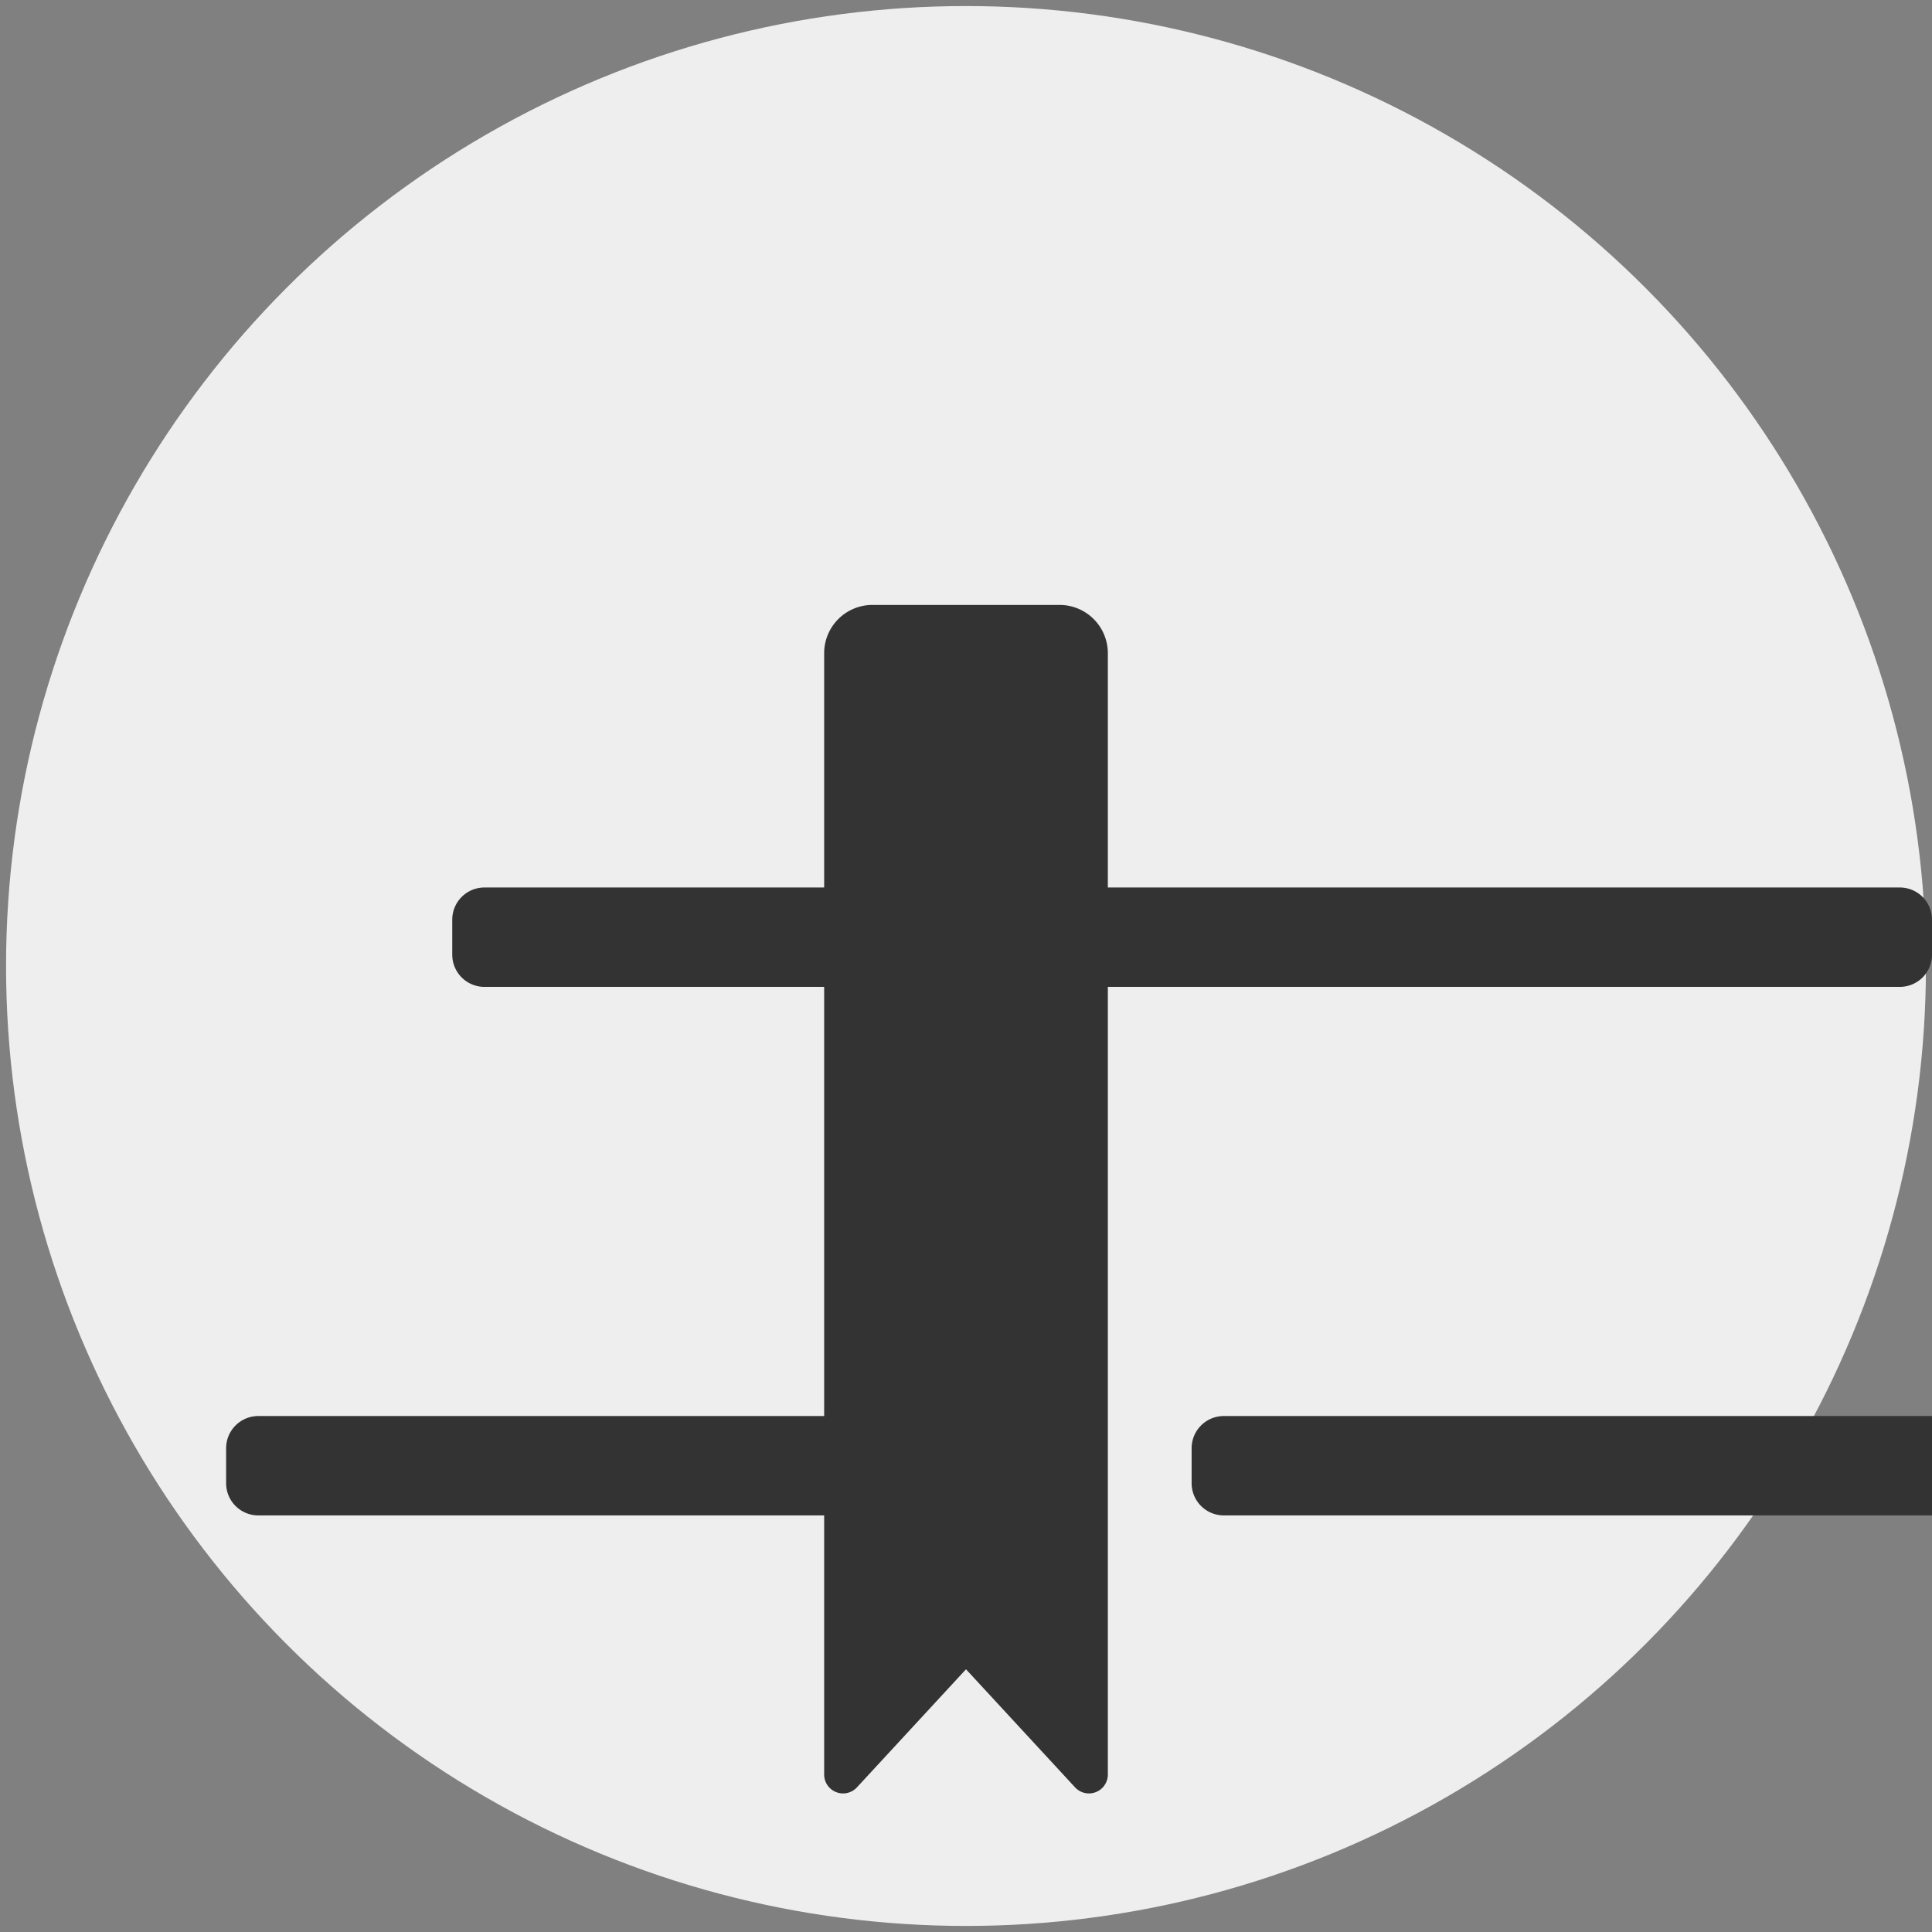 <?xml version="1.0" encoding="UTF-8" standalone="no"?>
<svg
   id="svg2932"
   sodipodi:docname="logo-hybrid.svg"
   viewBox="0 0 120 120"
   version="1.1"
   inkscape:version="1.1.2 (0a00cf5339, 2022-02-04)"
   inkscape:export-filename="/home/bkis/Code/Tekst/docs/content/assets/logo.png"
   inkscape:export-xdpi="51.200001"
   inkscape:export-ydpi="51.200001"
   width="120"
   height="120"
   xmlns:inkscape="http://www.inkscape.org/namespaces/inkscape"
   xmlns:sodipodi="http://sodipodi.sourceforge.net/DTD/sodipodi-0.dtd"
   xmlns="http://www.w3.org/2000/svg"
   xmlns:svg="http://www.w3.org/2000/svg"
   xmlns:rdf="http://www.w3.org/1999/02/22-rdf-syntax-ns#"
   xmlns:cc="http://creativecommons.org/ns#"
   xmlns:dc="http://purl.org/dc/elements/1.1/">
  <rect x="0" y="0" width="120" height="120" fill="#808080" stroke="none"/>
  <defs
     id="defs28">
    <inkscape:path-effect
       effect="fillet_chamfer"
       id="path-effect5223"
       is_visible="true"
       lpeversion="1"
       satellites_param="F,0,0,1,0,2,0,1 @ F,0,0,1,0,2,0,1 @ F,0,0,1,0,2,0,1 @ F,0,0,1,0,2,0,1"
       unit="px"
       method="auto"
       mode="F"
       radius="2"
       chamfer_steps="1"
       flexible="false"
       use_knot_distance="true"
       apply_no_radius="true"
       apply_with_radius="true"
       only_selected="false"
       hide_knots="false" />
    <inkscape:path-effect
       effect="fillet_chamfer"
       id="path-effect5221"
       is_visible="true"
       lpeversion="1"
       satellites_param="F,0,0,1,0,2,0,1 @ F,0,0,1,0,2,0,1 @ F,0,0,1,0,2,0,1 @ F,0,0,1,0,2,0,1"
       unit="px"
       method="auto"
       mode="F"
       radius="2"
       chamfer_steps="1"
       flexible="false"
       use_knot_distance="true"
       apply_no_radius="true"
       apply_with_radius="true"
       only_selected="false"
       hide_knots="false" />
    <inkscape:path-effect
       effect="fillet_chamfer"
       id="path-effect5107"
       is_visible="true"
       lpeversion="1"
       satellites_param="F,0,0,1,0,2,0,1 @ F,0,0,1,0,2,0,1 @ F,0,0,1,0,2,0,1 @ F,0,0,1,0,2,0,1"
       unit="px"
       method="auto"
       mode="F"
       radius="2"
       chamfer_steps="1"
       flexible="false"
       use_knot_distance="true"
       apply_no_radius="true"
       apply_with_radius="true"
       only_selected="false"
       hide_knots="false" />
    <inkscape:path-effect
       effect="bool_op"
       id="path-effect1648"
       is_visible="true"
       lpeversion="1"
       operand-path=""
       operation="diff"
       swap-operands="false"
       rmv-inner="false"
       filltype-this="from-curve"
       filter=""
       filltype-operand="from-curve" />
    <inkscape:path-effect
       effect="fillet_chamfer"
       id="path-effect1203"
       is_visible="true"
       lpeversion="1"
       satellites_param="F,0,1,1,0,3,0,1 @ F,0,1,1,0,3,0,1 @ F,0,1,1,0,3,0,1 @ F,0,0,1,0,0,0,1 @ F,0,1,1,0,3,0,1"
       unit="px"
       method="auto"
       mode="F"
       radius="3"
       chamfer_steps="1"
       flexible="false"
       use_knot_distance="true"
       apply_no_radius="true"
       apply_with_radius="true"
       only_selected="true"
       hide_knots="false" />
    <inkscape:path-effect
       effect="fillet_chamfer"
       id="path-effect1102"
       is_visible="true"
       lpeversion="1"
       satellites_param="F,0,0,1,0,3,0,1 @ F,0,0,1,0,3,0,1 @ F,0,0,1,0,3,0,1 @ F,0,0,1,0,0,0,1 @ F,0,0,1,0,3,0,1"
       unit="px"
       method="auto"
       mode="F"
       radius="2"
       chamfer_steps="1"
       flexible="false"
       use_knot_distance="true"
       apply_no_radius="true"
       apply_with_radius="true"
       only_selected="false"
       hide_knots="false" />
    <inkscape:path-effect
       effect="fillet_chamfer"
       id="path-effect1100"
       is_visible="false"
       lpeversion="1"
       satellites_param="F,0,1,1,0,3,0,1 @ F,0,1,1,0,3,0,1 @ F,0,1,1,0,3,0,1 @ F,0,0,1,0,0,0,1 @ F,0,1,1,0,3,0,1"
       unit="px"
       method="auto"
       mode="F"
       radius="3"
       chamfer_steps="1"
       flexible="false"
       use_knot_distance="true"
       apply_no_radius="true"
       apply_with_radius="true"
       only_selected="true"
       hide_knots="false" />
    <inkscape:path-effect
       effect="fillet_chamfer"
       id="path-effect1022"
       is_visible="true"
       lpeversion="1"
       satellites_param="F,0,0,1,0,0,0,1 @ F,0,0,1,0,0,0,1 @ F,0,0,1,0,0,0,1 @ F,0,0,1,0,0,0,1 @ F,0,0,1,0,0,0,1"
       unit="px"
       method="auto"
       mode="F"
       radius="0"
       chamfer_steps="1"
       flexible="false"
       use_knot_distance="true"
       apply_no_radius="true"
       apply_with_radius="true"
       only_selected="false"
       hide_knots="false" />
    <filter
       id="selectable_hidder_filter"
       width="1"
       height="1"
       x="0"
       y="0"
       style="color-interpolation-filters:sRGB;"
       inkscape:label="LPE boolean visibility">
      <feComposite
         id="boolops_hidder_primitive"
         result="composite1"
         operator="arithmetic"
         in2="SourceGraphic"
         in="BackgroundImage" />
    </filter>
    <inkscape:path-effect
       effect="bool_op"
       id="path-effect12216"
       is_visible="true"
       lpeversion="1"
       operand-path=""
       operation="diff"
       swap-operands="false"
       rmv-inner="false"
       filltype-this="from-curve"
       filter=""
       filltype-operand="from-curve" />
    <inkscape:path-effect
       effect="bool_op"
       id="path-effect12216-0"
       is_visible="true"
       lpeversion="1"
       operand-path=""
       operation="diff"
       swap-operands="false"
       rmv-inner="false"
       filltype-this="from-curve"
       filter=""
       filltype-operand="from-curve" />
    <filter
       style="color-interpolation-filters:sRGB;"
       inkscape:label="Lightness-Contrast"
       id="filter1800"
       x="0"
       y="0"
       width="1"
       height="1">
      <feColorMatrix
         values="1 0 0 0.1 -0 0 1 0 0.1 -0 0 0 1 0.1 -0 0 0 0 1 0"
         id="feColorMatrix1798" />
    </filter>
    <filter
       style="color-interpolation-filters:sRGB;"
       inkscape:label="Lightness-Contrast"
       id="filter1804"
       x="-2.2727275e-08"
       y="-9.5923733e-09"
       width="1"
       height="1">
      <feColorMatrix
         values="1 0 0 0.1 -0 0 1 0 0.1 -0 0 0 1 0.1 -0 0 0 0 1 0"
         id="feColorMatrix1802" />
    </filter>
    <filter
       style="color-interpolation-filters:sRGB;"
       inkscape:label="Lightness-Contrast"
       id="filter1808"
       x="-2.2727278e-08"
       y="-9.2592567e-09"
       width="1"
       height="1">
      <feColorMatrix
         values="1 0 0 0.1 -0 0 1 0 0.1 -0 0 0 1 0.1 -0 0 0 0 1 0"
         id="feColorMatrix1806" />
    </filter>
    <inkscape:path-effect
       effect="fillet_chamfer"
       id="path-effect5107-0"
       is_visible="true"
       lpeversion="1"
       satellites_param="F,0,0,1,0,2,0,1 @ F,0,0,1,0,2,0,1 @ F,0,0,1,0,2,0,1 @ F,0,0,1,0,2,0,1"
       unit="px"
       method="auto"
       mode="F"
       radius="2"
       chamfer_steps="1"
       flexible="false"
       use_knot_distance="true"
       apply_no_radius="true"
       apply_with_radius="true"
       only_selected="false"
       hide_knots="false" />
    <inkscape:path-effect
       effect="fillet_chamfer"
       id="path-effect5221-8"
       is_visible="true"
       lpeversion="1"
       satellites_param="F,0,0,1,0,2,0,1 @ F,0,0,1,0,2,0,1 @ F,0,0,1,0,2,0,1 @ F,0,0,1,0,2,0,1"
       unit="px"
       method="auto"
       mode="F"
       radius="2"
       chamfer_steps="1"
       flexible="false"
       use_knot_distance="true"
       apply_no_radius="true"
       apply_with_radius="true"
       only_selected="false"
       hide_knots="false" />
    <inkscape:path-effect
       effect="fillet_chamfer"
       id="path-effect5221-0"
       is_visible="true"
       lpeversion="1"
       satellites_param="F,0,0,1,0,2,0,1 @ F,0,0,1,0,2,0,1 @ F,0,0,1,0,2,0,1 @ F,0,0,1,0,2,0,1"
       unit="px"
       method="auto"
       mode="F"
       radius="2"
       chamfer_steps="1"
       flexible="false"
       use_knot_distance="true"
       apply_no_radius="true"
       apply_with_radius="true"
       only_selected="false"
       hide_knots="false" />
    <inkscape:path-effect
       effect="fillet_chamfer"
       id="path-effect5221-6"
       is_visible="false"
       lpeversion="1"
       satellites_param="F,0,0,1,0,2,0,1 @ F,0,0,1,0,2,0,1 @ F,0,0,1,0,2,0,1 @ F,0,0,1,0,2,0,1"
       unit="px"
       method="auto"
       mode="F"
       radius="2"
       chamfer_steps="1"
       flexible="false"
       use_knot_distance="true"
       apply_no_radius="true"
       apply_with_radius="true"
       only_selected="false"
       hide_knots="false" />
    <inkscape:path-effect
       effect="fillet_chamfer"
       id="path-effect5221-85"
       is_visible="true"
       lpeversion="1"
       satellites_param="F,0,0,1,0,2,0,1 @ F,0,0,1,0,2,0,1 @ F,0,0,1,0,2,0,1 @ F,0,0,1,0,2,0,1"
       unit="px"
       method="auto"
       mode="F"
       radius="2"
       chamfer_steps="1"
       flexible="false"
       use_knot_distance="true"
       apply_no_radius="true"
       apply_with_radius="true"
       only_selected="false"
       hide_knots="false" />
  </defs>
  <sodipodi:namedview
     id="namedview16"
     bordercolor="#666666"
     inkscape:pageshadow="2"
     guidetolerance="10"
     pagecolor="#ffffff"
     gridtolerance="10"
     inkscape:window-maximized="1"
     inkscape:zoom="5.12"
     objecttolerance="10"
     borderopacity="1"
     inkscape:current-layer="svg2932"
     inkscape:cx="46.972656"
     inkscape:cy="67.089844"
     inkscape:window-y="1107"
     inkscape:window-x="0"
     inkscape:window-width="1920"
     showgrid="false"
     inkscape:pageopacity="0"
     inkscape:window-height="1016"
     inkscape:pagecheckerboard="true" />
  <circle
     style="fill:#eeeeee;stroke-width:0;stroke-linecap:square"
     id="path876"
     cx="60"
     cy="60"
     r="59.624" />
  <path
     style="fill:#333333;fill-opacity:1;fill-rule:evenodd;stroke:none;stroke-width:0.903;stroke-linejoin:round"
     id="rect3981"
     width="91.91"
     height="6.173"
     x="14.045"
     y="27.562"
     inkscape:path-effect="#path-effect5107"
     d="m 16.045,27.562 h 87.91 a 2,2 45 0 1 2,2 v 2.173 a 2,2 135 0 1 -2,2 l -87.91,0 a 2,2 45 0 1 -2,-2 v -2.173 a 2,2 135 0 1 2,-2 z"
     sodipodi:type="rect" />
  <path
     style="fill:#333333;fill-opacity:1;fill-rule:evenodd;stroke:none;stroke-width:0.533;stroke-linejoin:round"
     id="rect3981-3-6"
     width="31.941"
     height="6.173"
     x="74.014"
     y="43.976"
     inkscape:path-effect="#path-effect5221-85"
     sodipodi:type="rect"
     d="m 76.014,43.976 h 27.941 a 2,2 45 0 1 2,2 l 0,2.173 a 2,2 135 0 1 -2,2 H 76.014 a 2,2 45 0 1 -2,-2 v -2.173 a 2,2 135 0 1 2,-2 z" />
  <path
     id="rect11507-9"
     style="fill:#333333;fill-opacity:1;fill-rule:evenodd;stroke:none;stroke-width:0;stroke-linecap:square;stroke-linejoin:miter;stroke-miterlimit:4;stroke-dasharray:none;stroke-opacity:1"
     d="m 54.19,37.573 h 11.62 a 3,3 45 0 1 3,3 v 69.647 a 1.174,1.174 158.636 0 1 -2.036,0.796 l -6.774,-7.334 -6.774,7.334 a 1.174,1.174 21.364 0 1 -2.036,-0.796 l 0,-69.647 a 3,3 135 0 1 3,-3 z"
     sodipodi:nodetypes="cccccc"
     inkscape:export-filename="/home/bkis/Code/Tekst/Tekst-Web/src/assets/logo.png"
     inkscape:export-xdpi="96"
     inkscape:export-ydpi="96"
     inkscape:path-effect="#path-effect1102"
     inkscape:original-d="m 51.190188,37.57253 h 17.619617 v 75.64725 l -8.809809,-9.53767 -8.809808,9.53767 z" />
  <path
     style="fill:#333333;fill-opacity:1;fill-rule:evenodd;stroke:none;stroke-width:0.533;stroke-linejoin:round"
     id="rect3981-3"
     width="31.941"
     height="6.173"
     x="14.045"
     y="43.976"
     inkscape:path-effect="#path-effect5221"
     d="m 16.045,43.976 h 27.941 a 2,2 45 0 1 2,2 v 2.173 a 2,2 135 0 1 -2,2 H 16.045 a 2,2 45 0 1 -2,-2 v -2.173 a 2,2 135 0 1 2,-2 z"
     sodipodi:type="rect" />
</svg>

